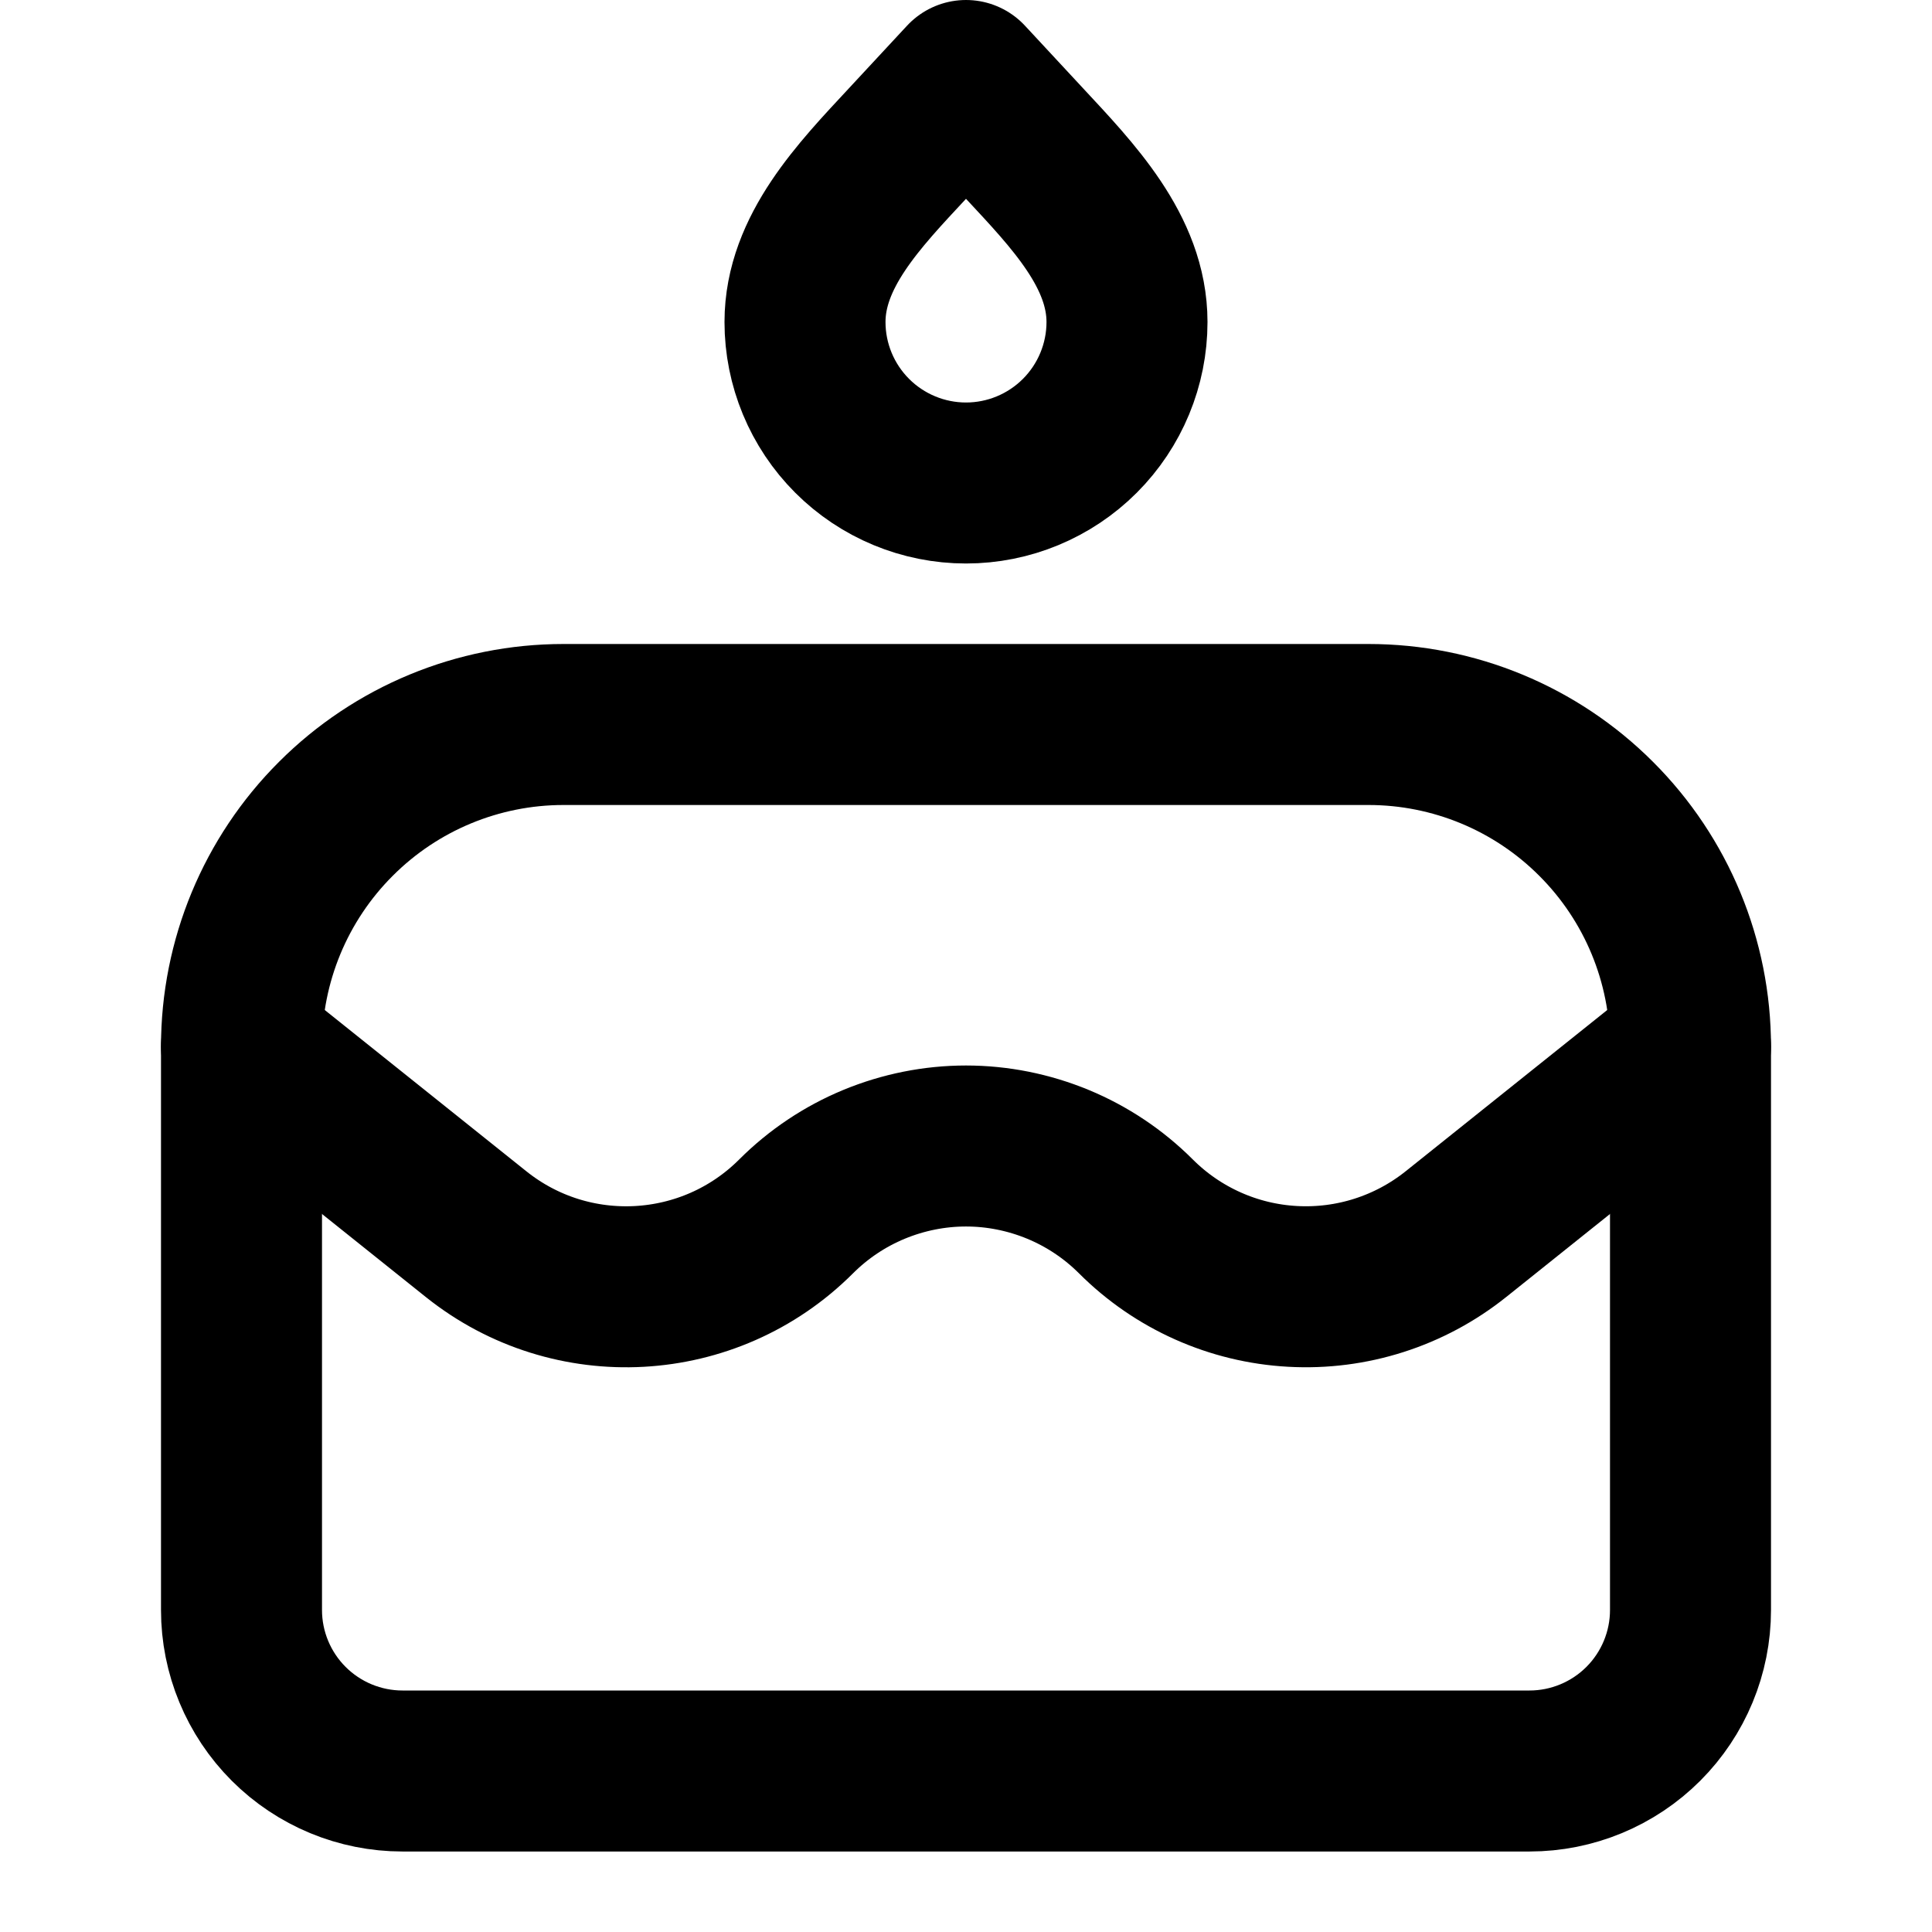 <svg
	width="24"
	height="24"
	viewBox="0 0 24 24"
	fill="none"
	xmlns="http://www.w3.org/2000/svg"
>
	<g class="oi-cake-alt">
		<path
			class="oi-vector"
			d="M3 13C3 11.939 3.421 10.922 4.172 10.172C4.922 9.421 5.939 9 7 9H17C18.061 9 19.078 9.421 19.828 10.172C20.579 10.922 21 11.939 21 13V20C21 20.53 20.789 21.039 20.414 21.414C20.039 21.789 19.53 22 19 22H5C4.47 22 3.961 21.789 3.586 21.414C3.211 21.039 3 20.53 3 20V13Z"
			stroke="black"
			stroke-width="2"
			stroke-linecap="round"
			stroke-linejoin="round"
		/>
		<path
			class="oi-vector"
			d="M3 13L5.914 15.331C7.101 16.281 8.814 16.186 9.889 15.111C10.166 14.834 10.495 14.614 10.857 14.464C11.22 14.314 11.608 14.236 12 14.236C12.392 14.236 12.78 14.314 13.143 14.464C13.505 14.614 13.834 14.834 14.111 15.111C14.63 15.63 15.323 15.94 16.056 15.98C16.79 16.021 17.512 15.79 18.086 15.331L21 13"
			stroke="black"
			stroke-width="2"
			stroke-linecap="round"
			stroke-linejoin="round"
		/>
		<path
			class="oi-vector"
			d="M12 6C11.47 6 10.961 5.789 10.586 5.414C10.211 5.039 10 4.53 10 4C10 3.124 10.677 2.424 11.273 1.783L12 1L12.727 1.783C13.323 2.424 14 3.124 14 4C14 4.53 13.789 5.039 13.414 5.414C13.039 5.789 12.53 6 12 6Z"
			stroke="black"
			stroke-width="2"
			stroke-linecap="round"
			stroke-linejoin="round"
		/>
	</g>
</svg>